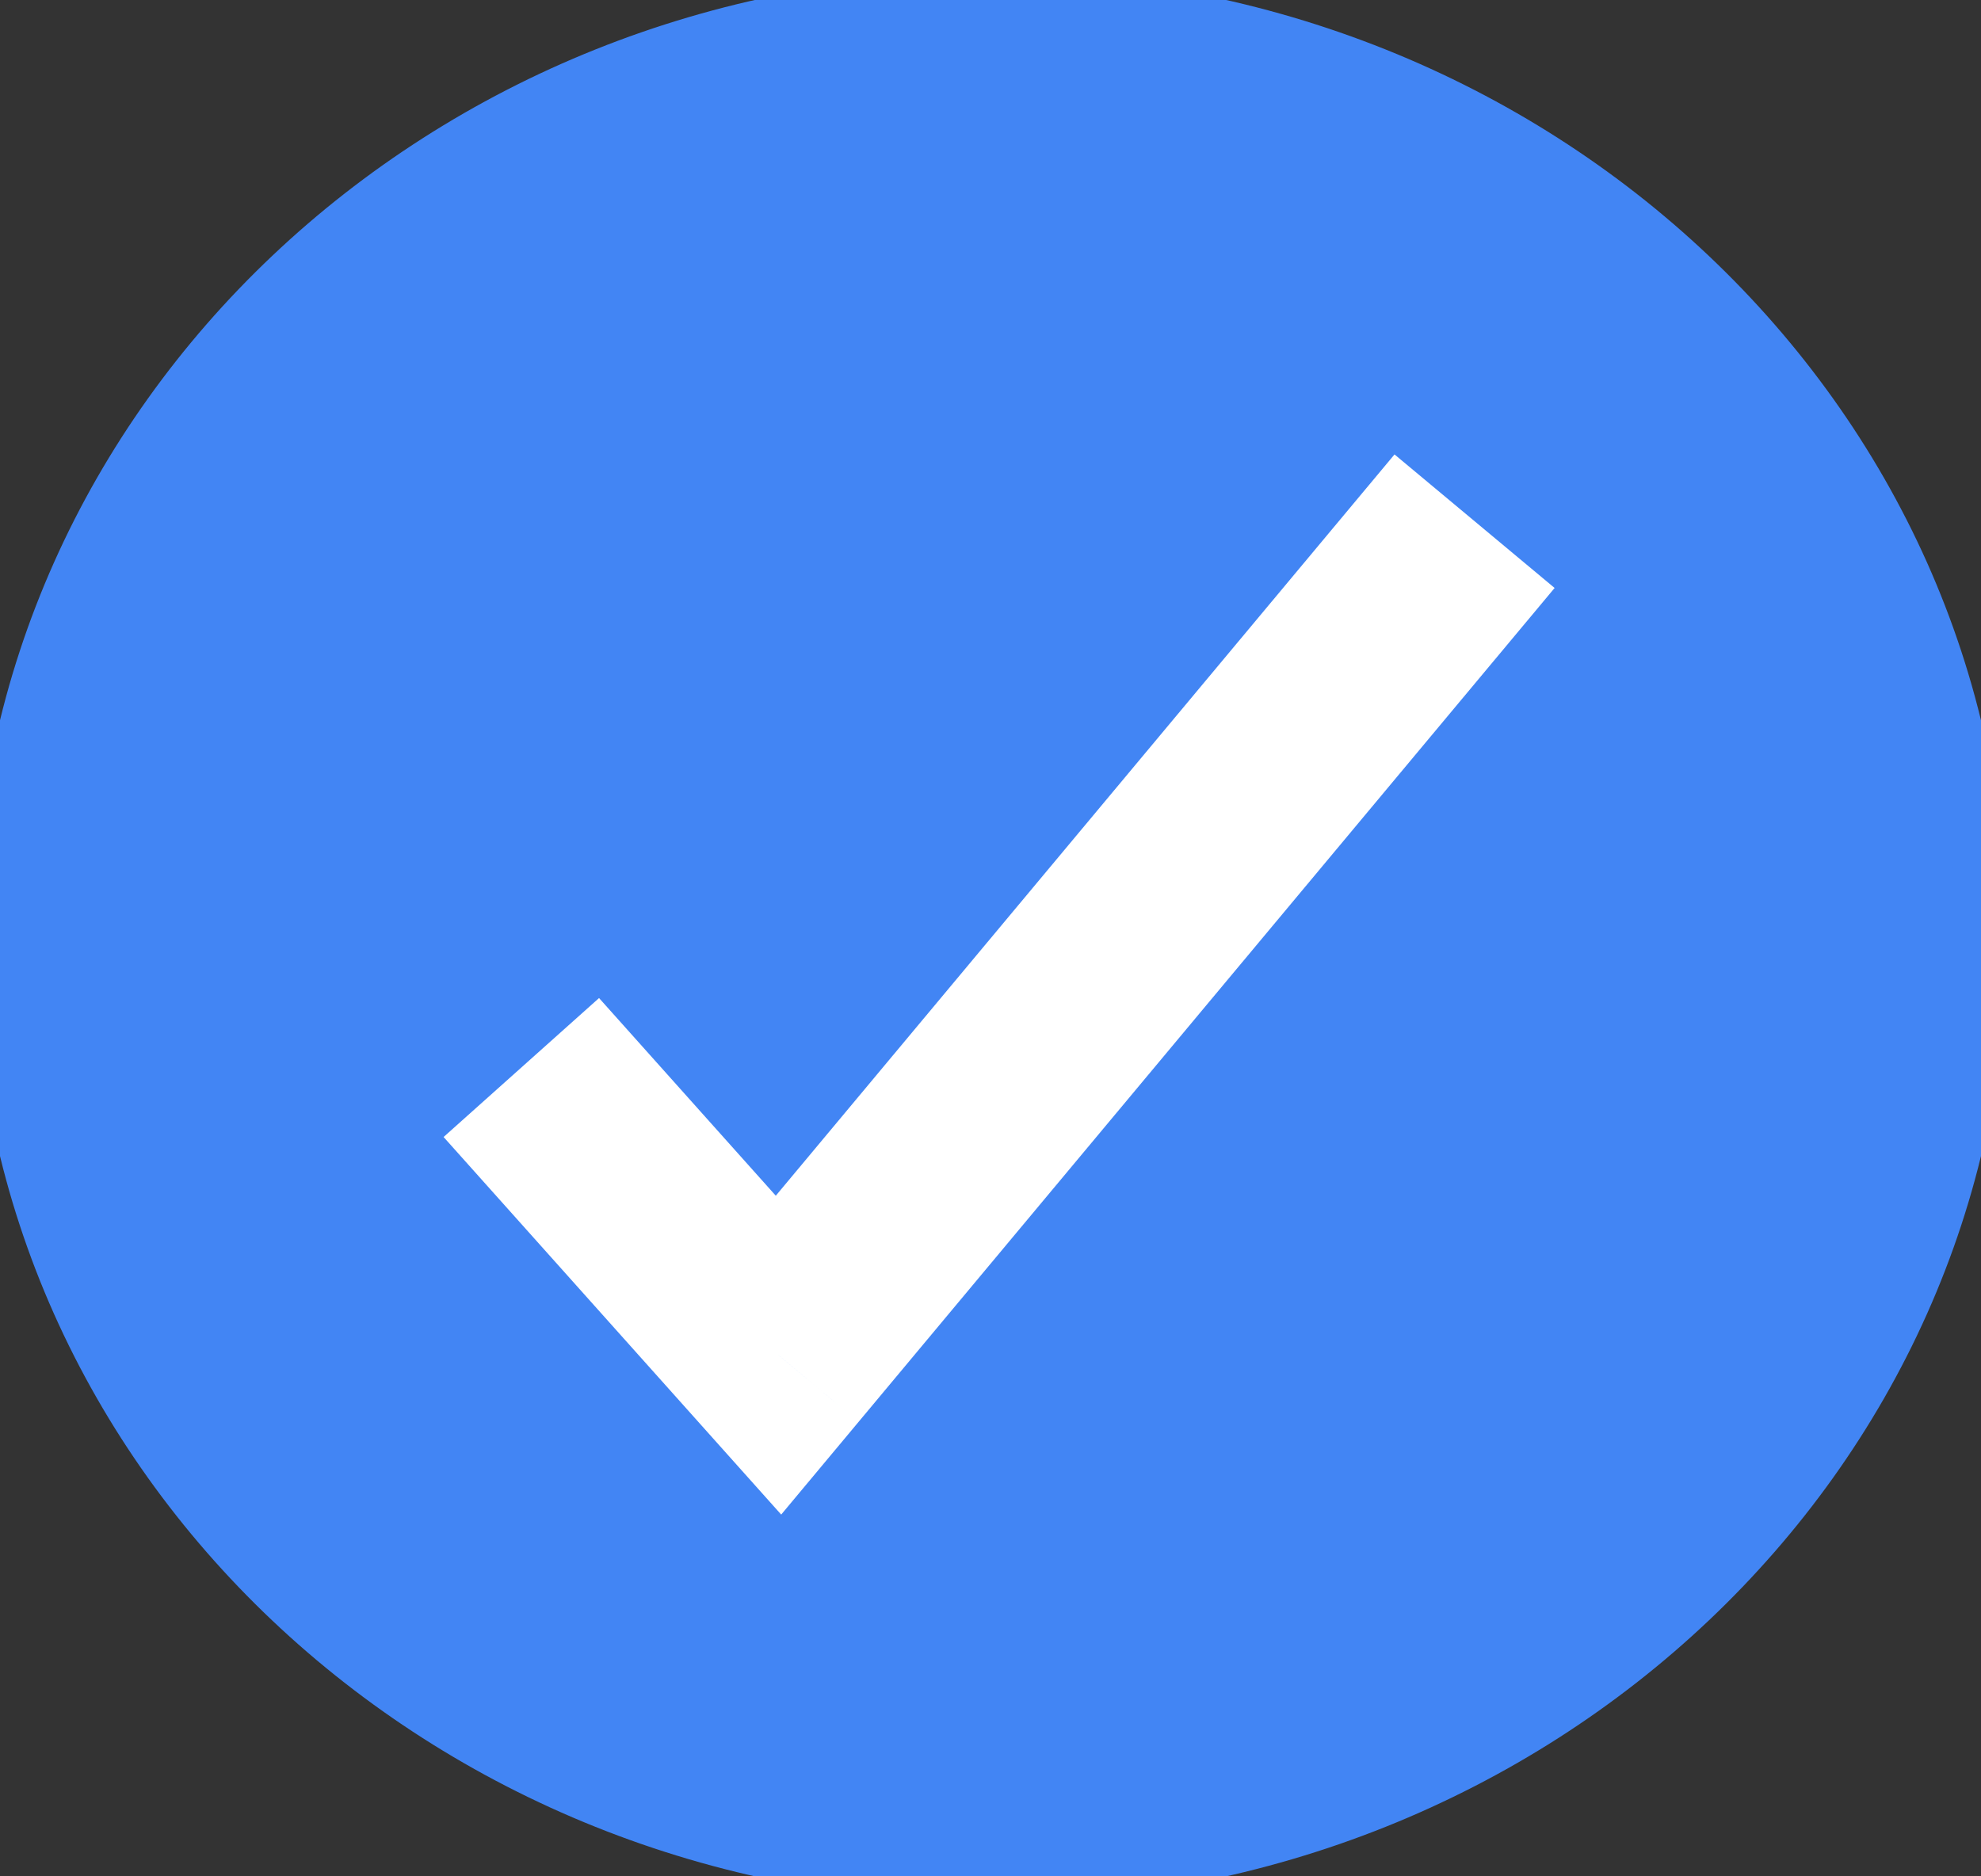 <svg width="38" height="36" viewBox="0 0 38 36" fill="none" xmlns="http://www.w3.org/2000/svg" xmlns:xlink="http://www.w3.org/1999/xlink">
<rect x="0" y="0" width="38" height="36" fill="#333333" stroke="none"/>
<path d="M38,18C38,27.941 29.493,36 19,36C8.507,36 0,27.941 0,18C0,8.059 8.507,0 19,0C29.493,0 38,8.059 38,18Z" fill="#4285F4" stroke="#4285F4" stroke-width="1" stroke-miterlimit="3.999"/>
<path d="M14.933,26L13.442,27.333L14.985,29.059L16.469,27.281L14.933,26ZM8.509,21.815L13.442,27.333L16.424,24.667L11.491,19.149L8.509,21.815ZM16.469,27.281L29.821,11.281L26.75,8.719L13.398,24.719L16.469,27.281Z" fill="#FFFFFF"/>
</svg>
